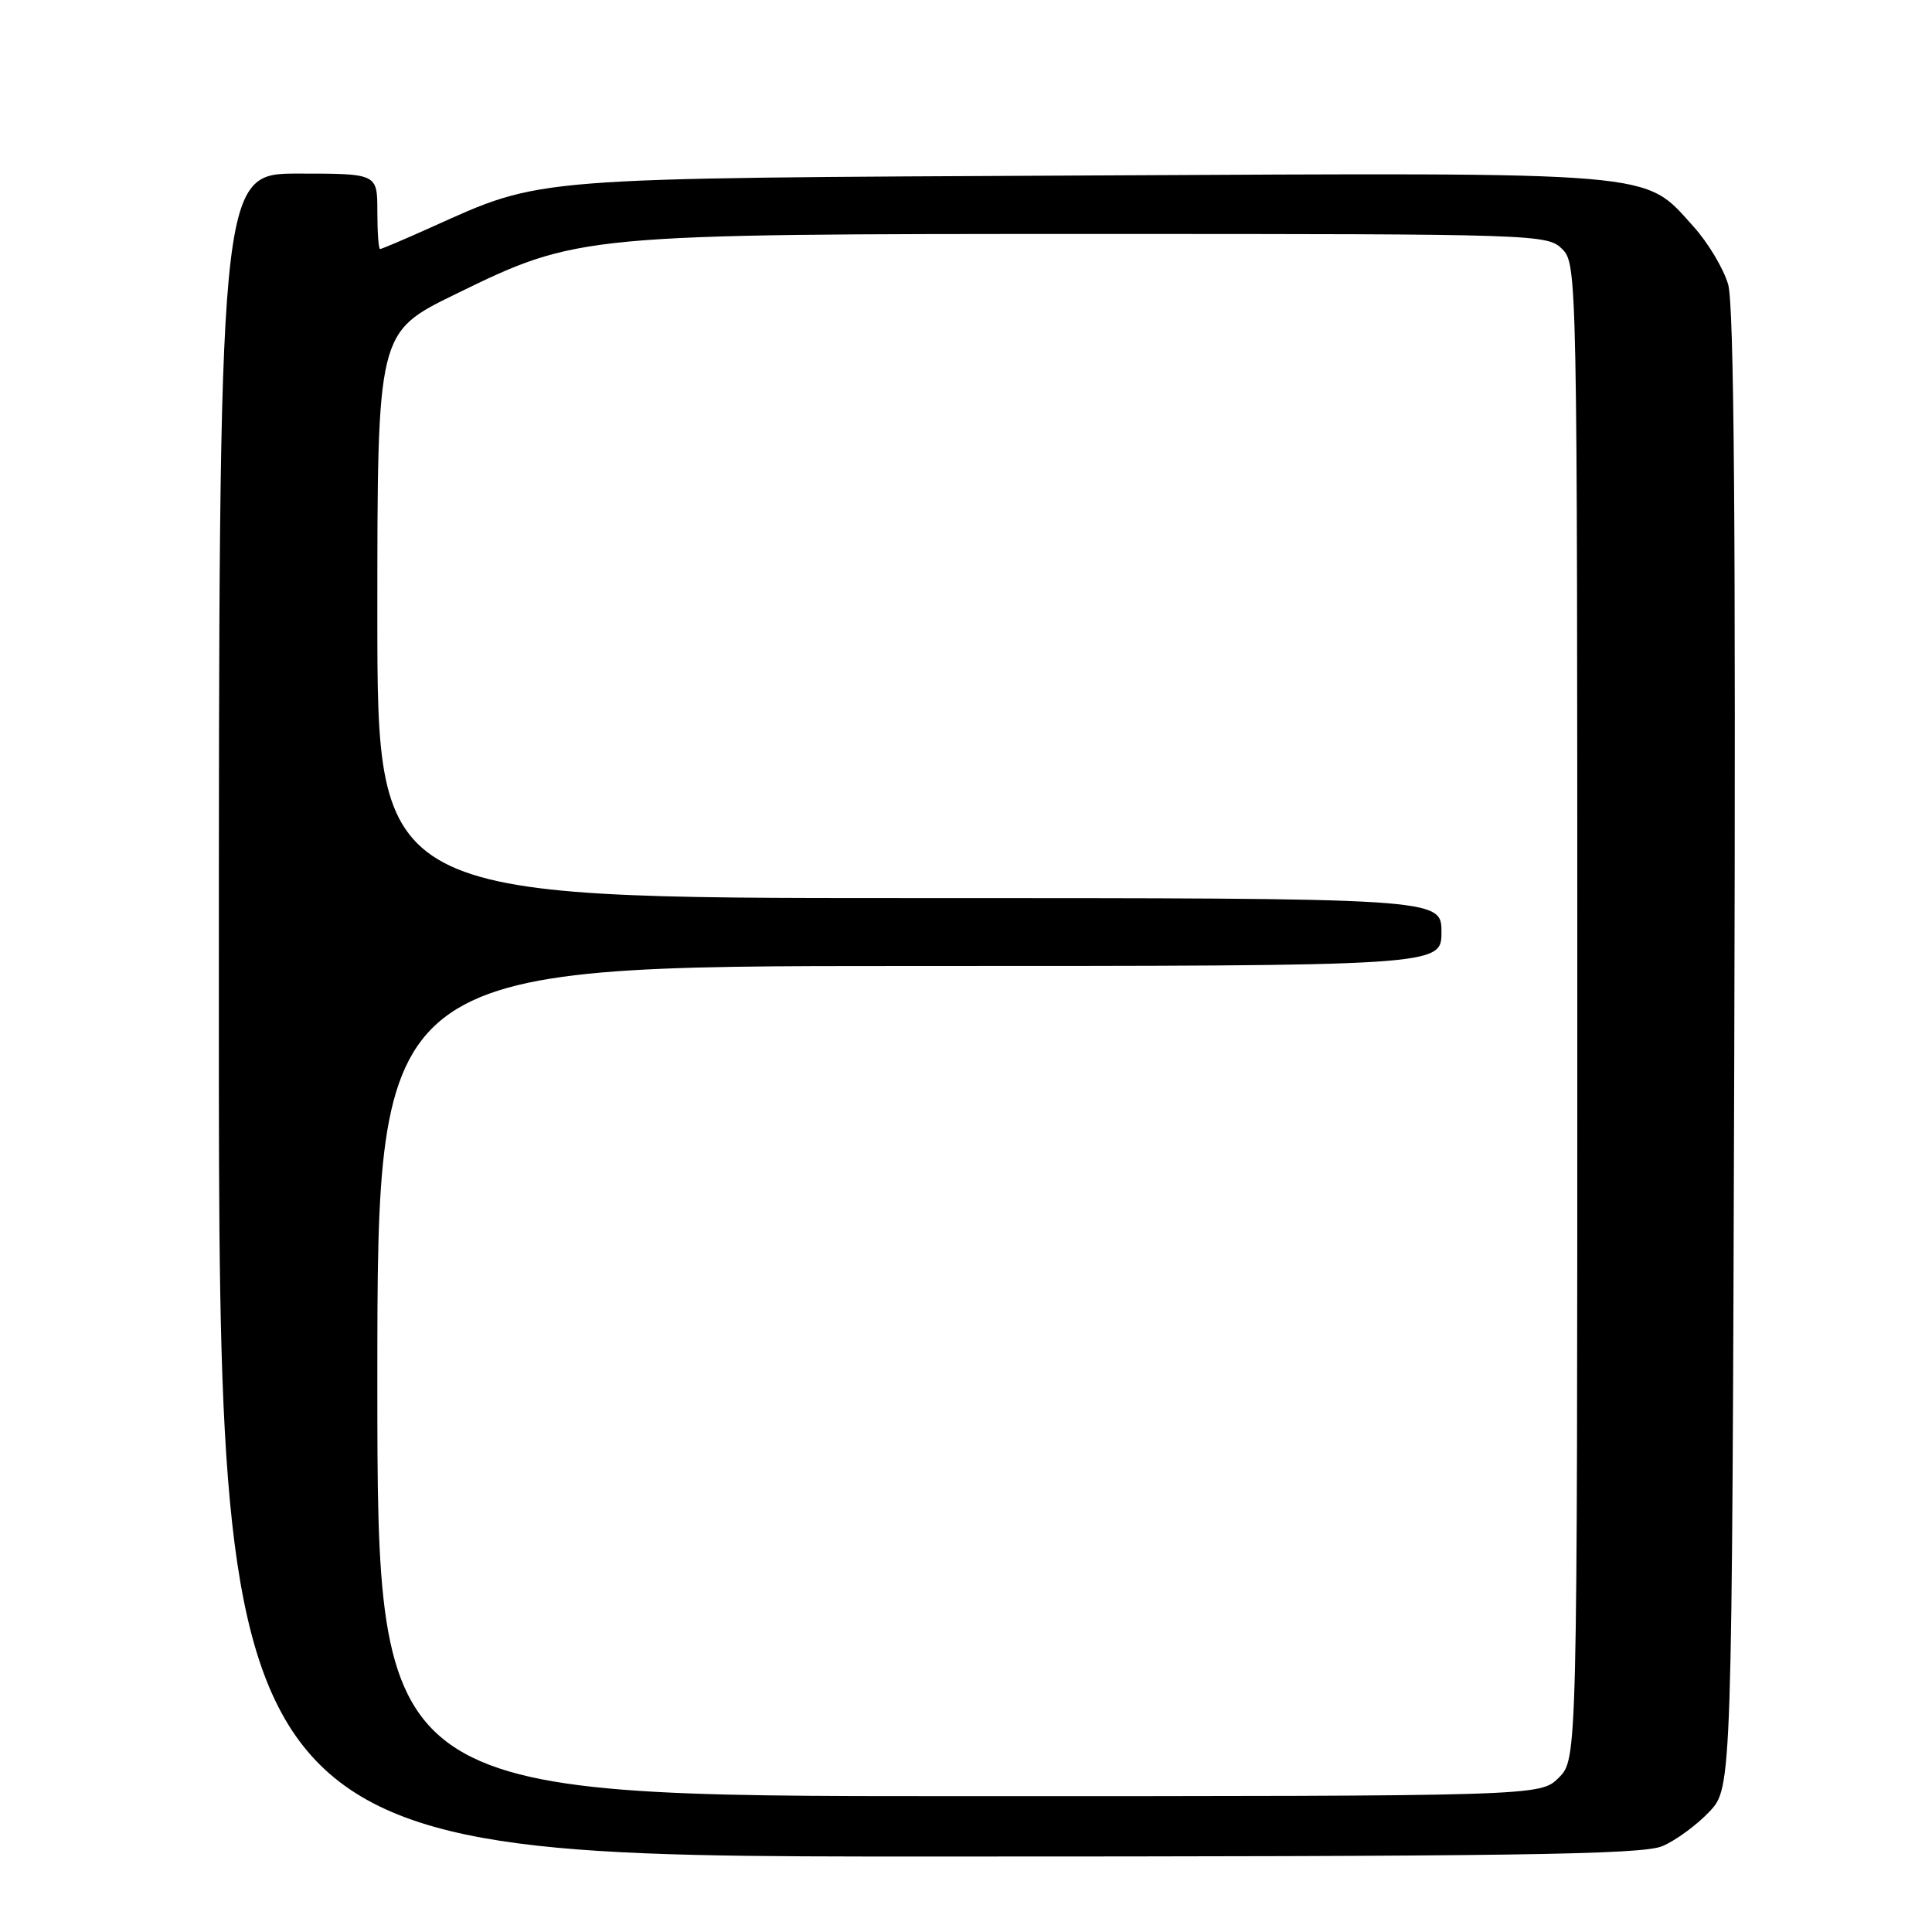 <?xml version="1.0" encoding="UTF-8" standalone="no"?>
<!DOCTYPE svg PUBLIC "-//W3C//DTD SVG 1.1//EN" "http://www.w3.org/Graphics/SVG/1.1/DTD/svg11.dtd" >
<svg xmlns="http://www.w3.org/2000/svg" xmlns:xlink="http://www.w3.org/1999/xlink" version="1.1" viewBox="0 0 256 256">
 <g >
 <path fill="currentColor"
d=" M 220.28 244.62 C 222.05 243.87 224.85 241.81 226.50 240.06 C 229.50 236.87 229.50 236.87 229.80 139.18 C 230.01 69.95 229.77 40.39 228.99 37.69 C 228.38 35.59 226.31 32.13 224.38 30.00 C 217.71 22.62 220.65 22.87 144.49 23.25 C 69.59 23.62 72.03 23.43 57.11 30.13 C 53.60 31.71 50.56 33.00 50.36 33.00 C 50.16 33.00 50.00 30.75 50.00 28.00 C 50.00 23.00 50.00 23.00 39.50 23.00 C 29.00 23.00 29.00 23.00 29.00 134.50 C 29.00 246.00 29.00 246.00 123.03 246.00 C 200.65 246.00 217.63 245.76 220.28 244.62 Z  M 50.00 183.00 C 50.00 128.00 50.00 128.00 120.50 128.00 C 191.00 128.00 191.00 128.00 191.00 123.50 C 191.00 119.00 191.00 119.00 120.50 119.00 C 50.00 119.00 50.00 119.00 50.00 81.52 C 50.00 44.04 50.00 44.04 60.29 39.01 C 76.64 31.02 76.89 31.00 145.59 31.00 C 203.67 31.00 205.04 31.04 207.00 33.00 C 208.97 34.97 209.00 36.33 209.00 134.05 C 209.00 233.09 209.00 233.09 206.55 235.55 C 204.09 238.00 204.09 238.00 127.05 238.00 C 50.00 238.00 50.00 238.00 50.00 183.00 Z "/>
</g>
</svg>